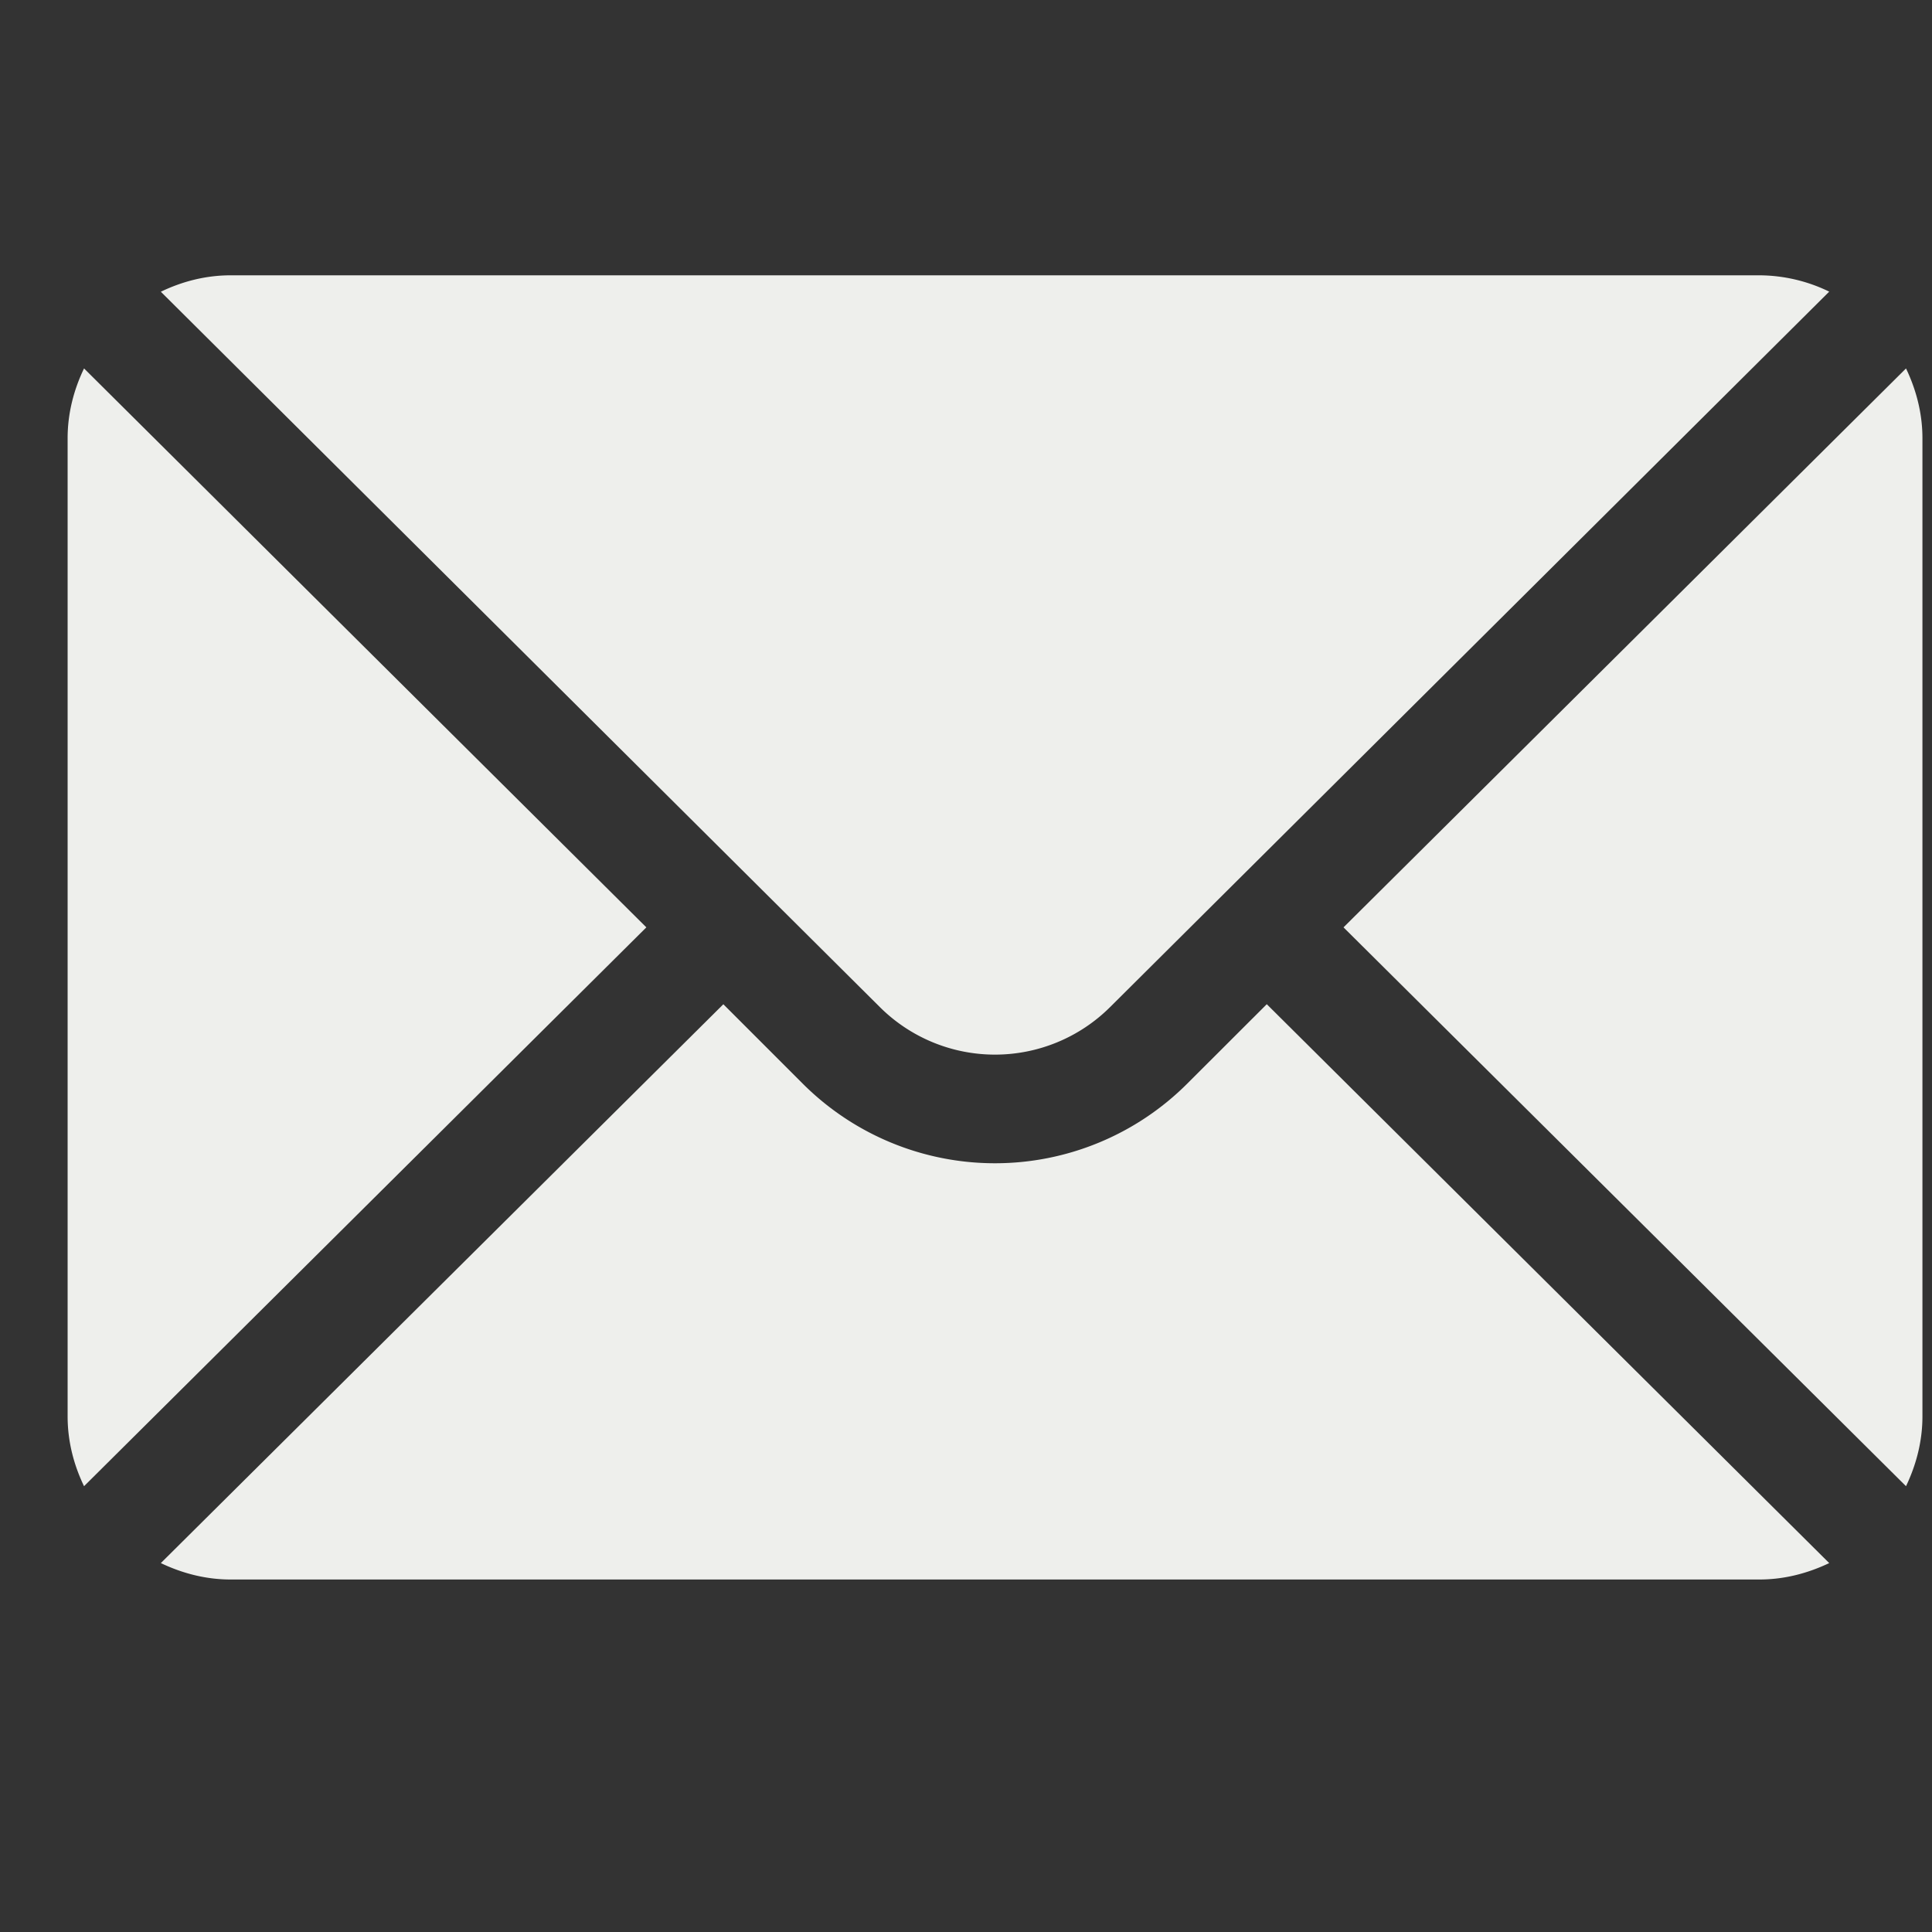 <svg xmlns="http://www.w3.org/2000/svg" fill="none" viewBox="0 0 20 20">
    <rect x="0" y="0" width="20" height="20" fill="#333333" stroke="none"/>
    <g fill="#EEEFEC" clip-path="url(#a)">
        <path d="M19.731 3.814 13.908 9.6l5.823 5.785c.105-.22.17-.463.17-.723V4.537c0-.26-.065-.503-.17-.723ZM18.212 2.85H2.388c-.26 0-.503.064-.723.17l7.442 7.404a1.689 1.689 0 0 0 2.386 0l7.443-7.405a1.668 1.668 0 0 0-.724-.169ZM.87 3.814c-.106.22-.17.464-.17.723v10.125c0 .26.064.503.17.723L6.691 9.6.87 3.814Z"/>
        <path d="m13.113 10.396-.824.823a2.815 2.815 0 0 1-3.978 0l-.823-.823-5.823 5.785c.22.105.463.17.723.17h15.825c.26 0 .502-.065.723-.17l-5.823-5.786Z"/>
    </g>
    <defs>
        <clipPath id="a">
            <path fill="#fff" d="M.7 0h19.2v19.2H.7z"/>
        </clipPath>
    </defs>
</svg>
